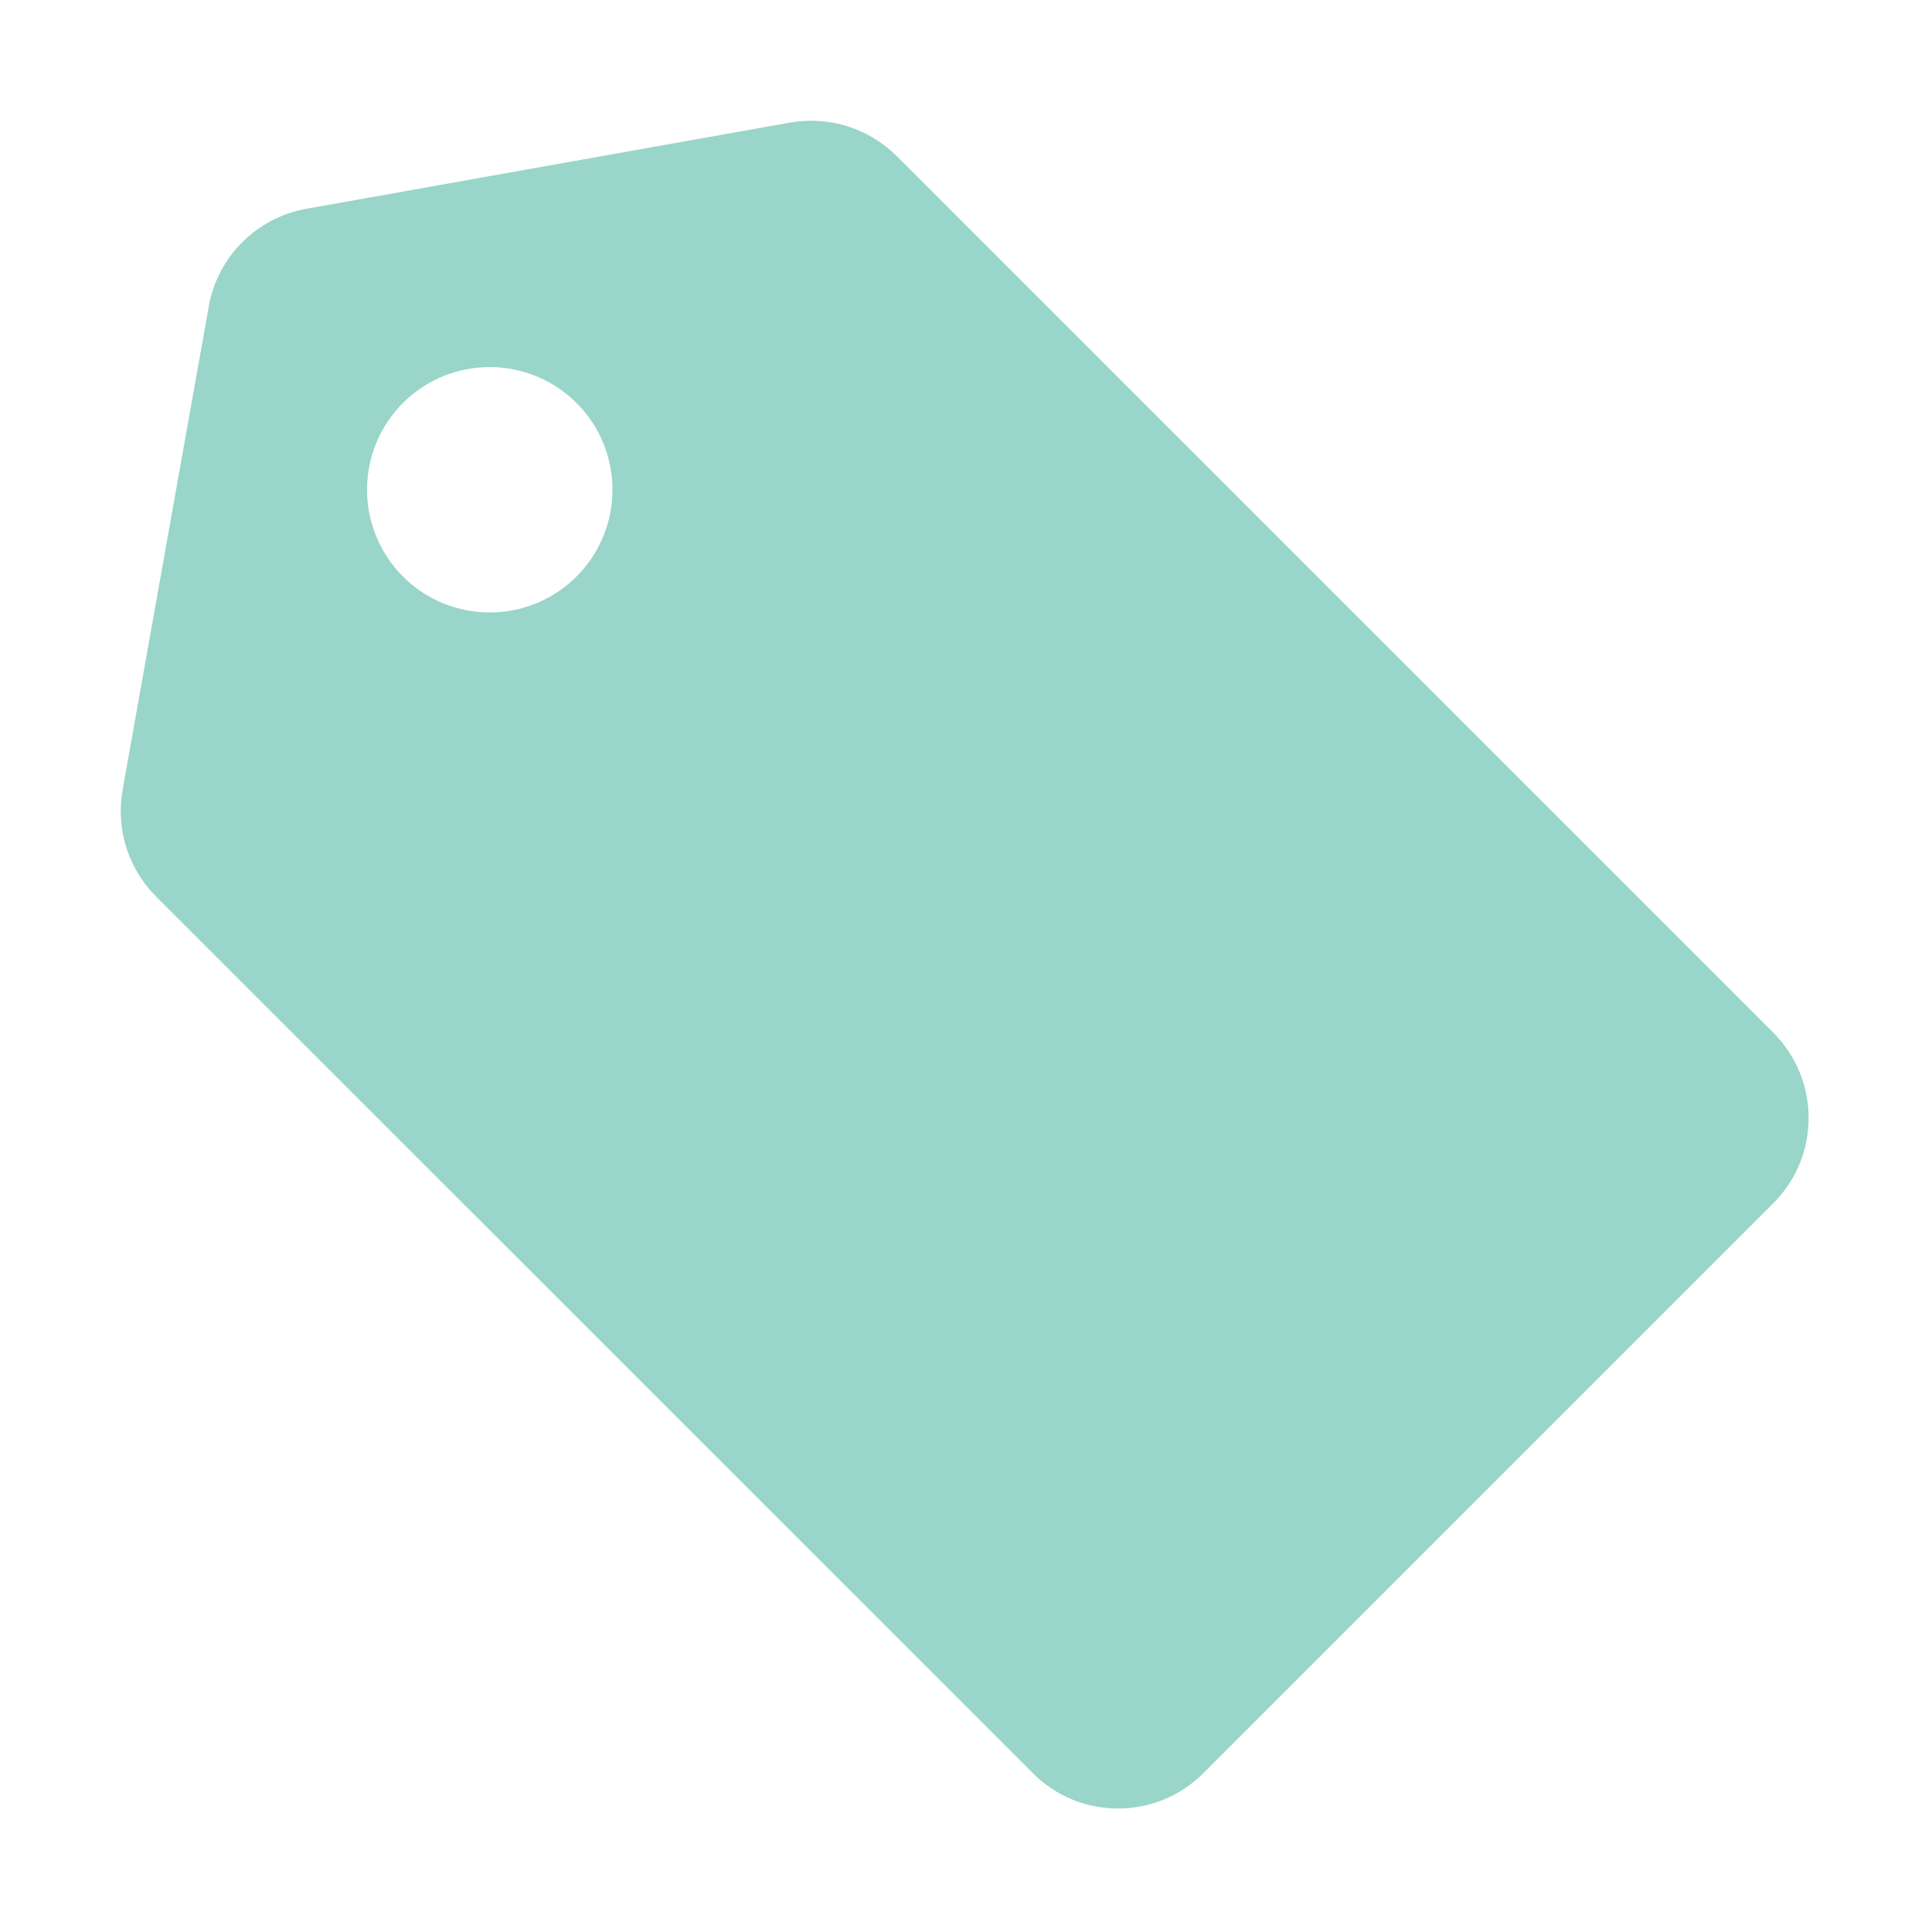 <?xml version="1.0" encoding="utf-8"?>
<!-- Generator: Adobe Illustrator 16.0.0, SVG Export Plug-In . SVG Version: 6.00 Build 0)  -->
<!DOCTYPE svg PUBLIC "-//W3C//DTD SVG 1.1//EN" "http://www.w3.org/Graphics/SVG/1.1/DTD/svg11.dtd">
<svg version="1.1" id="Layer_1" xmlns="http://www.w3.org/2000/svg" xmlns:xlink="http://www.w3.org/1999/xlink" x="0px" y="0px"
	 width="32px" height="32px" viewBox="0 0 32 32" enable-background="new 0 0 32 32" xml:space="preserve">
<path fill="#99D5C9" d="M29.371,19.93l-9.439,9.438c-0.39,0.392-0.9,0.587-1.414,0.587c-0.512,0-1.022-0.195-1.412-0.587
	L2.586,14.85c-0.462-0.46-0.67-1.12-0.556-1.763l1.428-8.012c0.146-0.824,0.793-1.471,1.618-1.617l8.011-1.428
	c0.645-0.113,1.302,0.093,1.765,0.556l14.52,14.52C30.152,17.885,30.152,19.15,29.371,19.93z M9.56,6.686
	c-0.789-0.799-2.076-0.81-2.875-0.022c-0.8,0.788-0.808,2.075-0.021,2.875c0.787,0.798,2.075,0.809,2.874,0.021
	C10.338,8.771,10.347,7.484,9.56,6.686z"/>
</svg>
